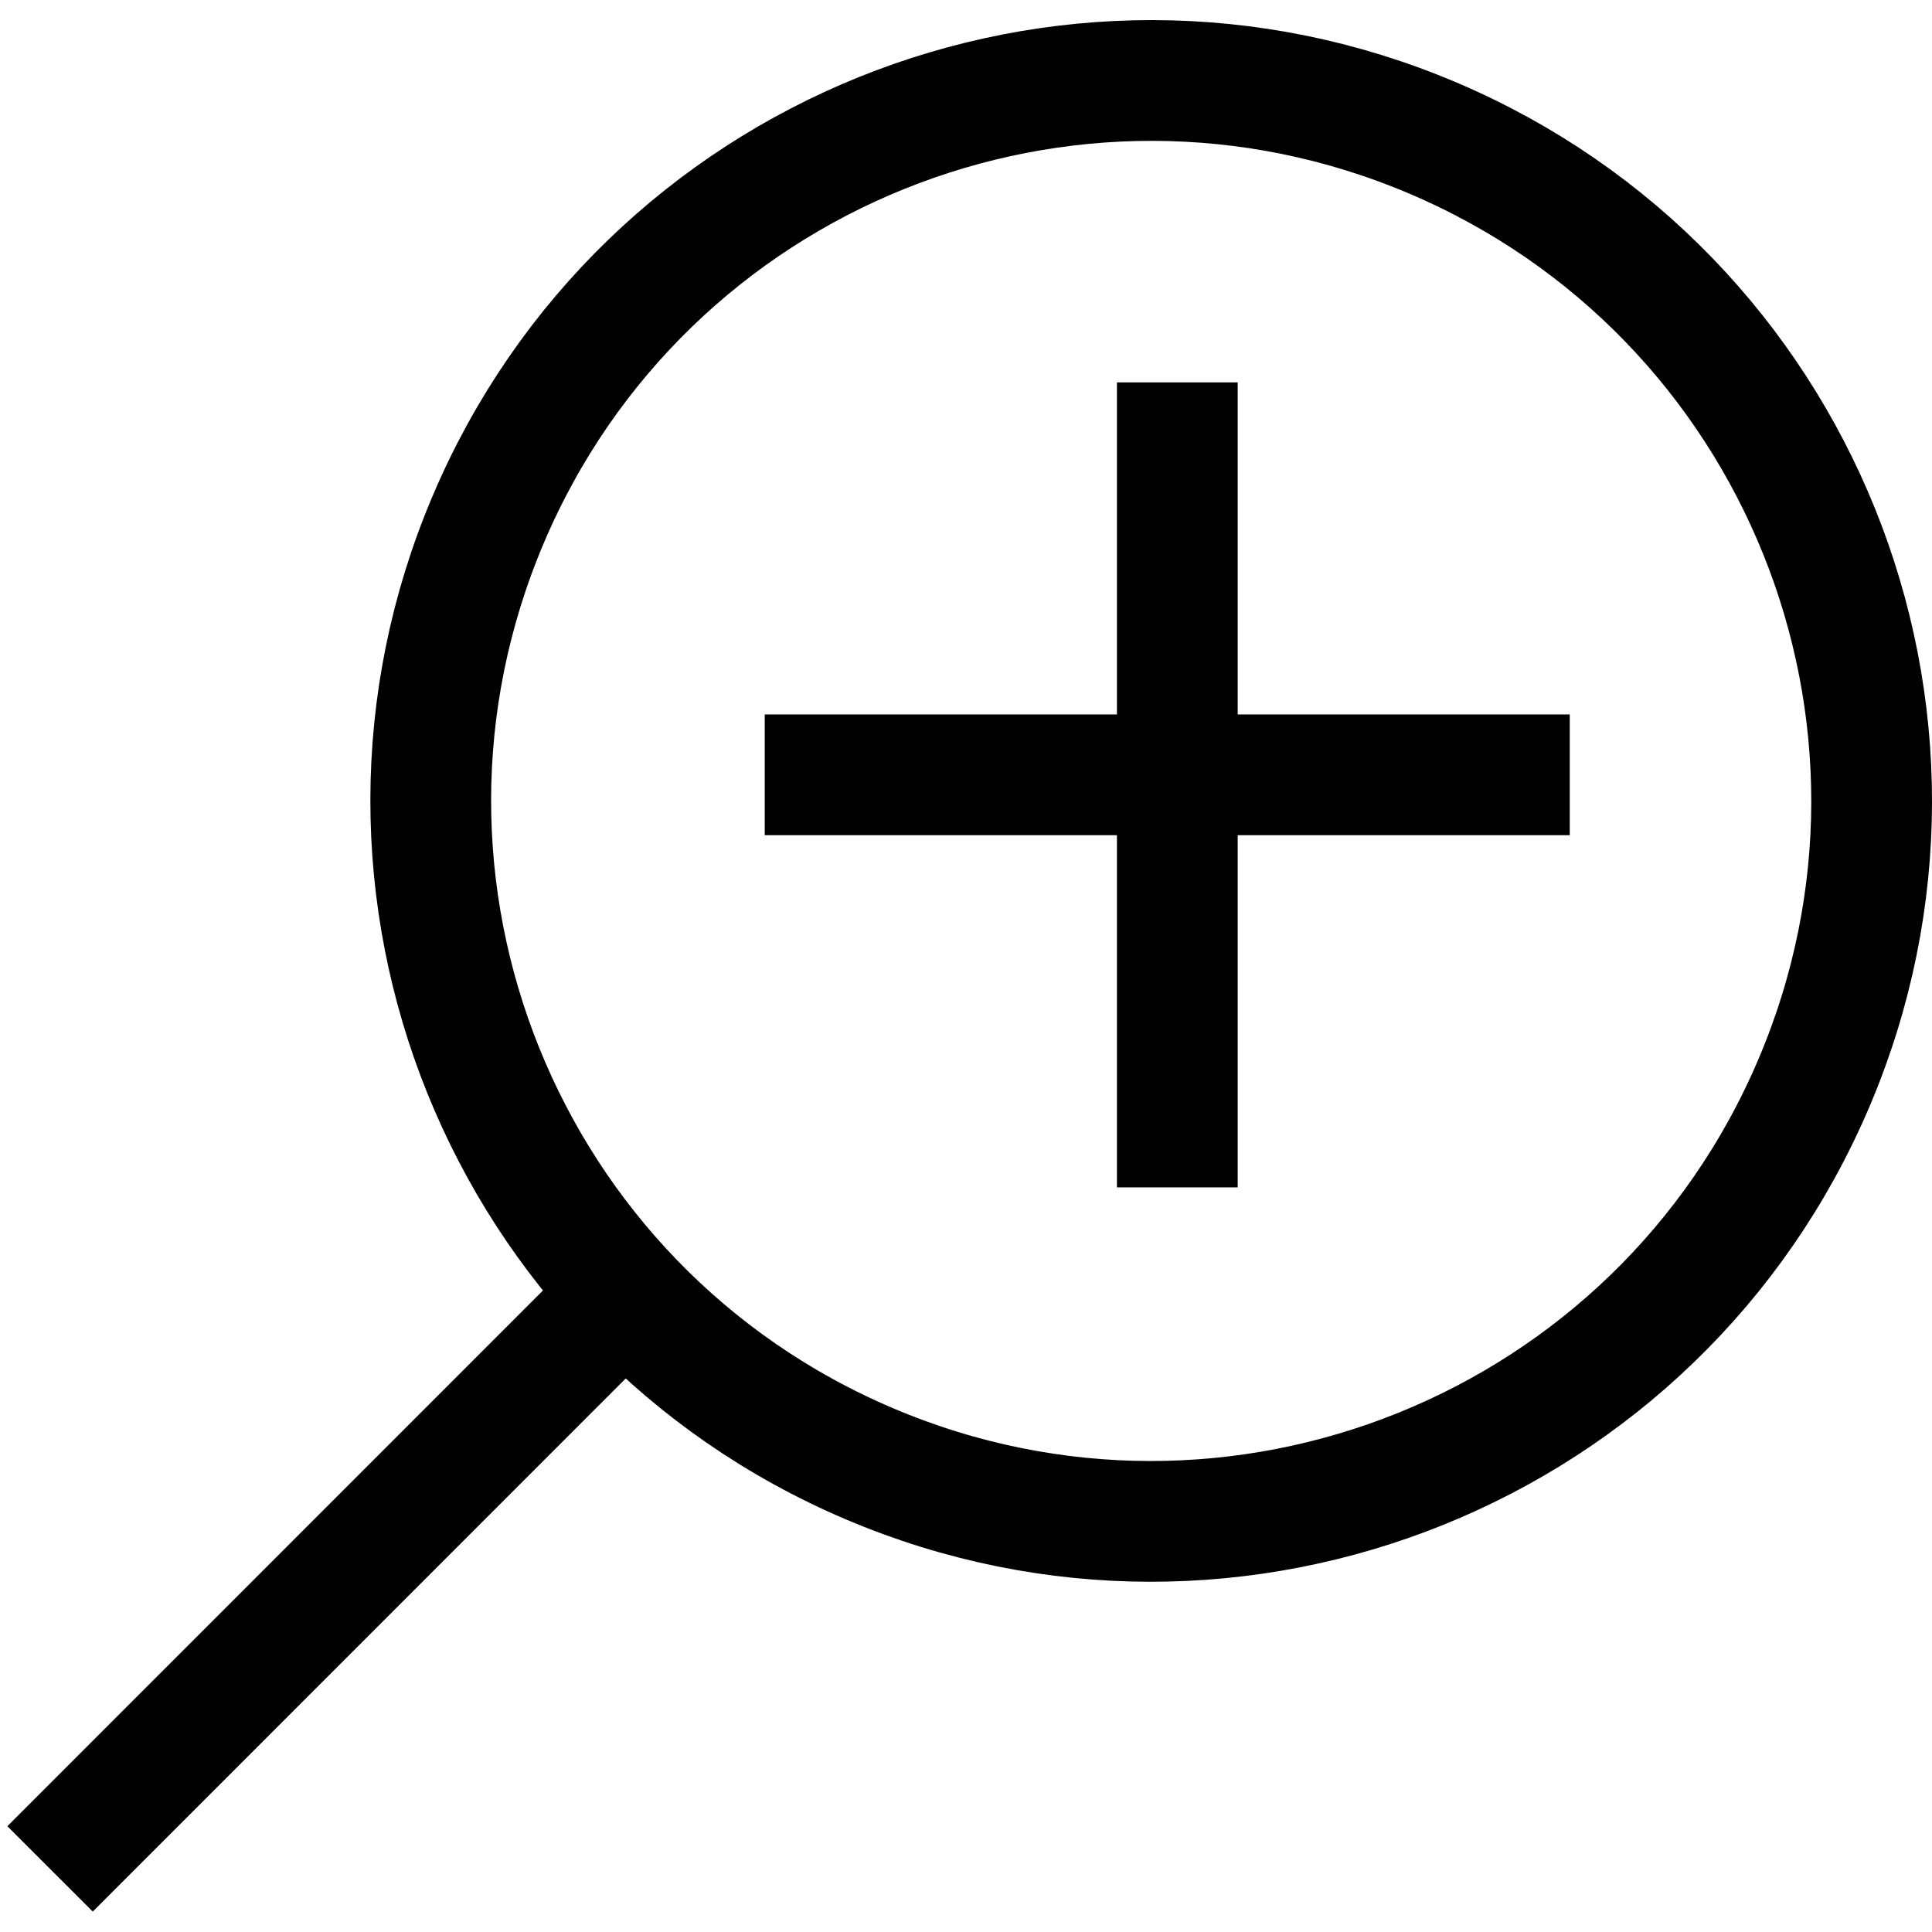 <svg width="24" height="24" viewBox="0 0 24 24" fill="none" xmlns="http://www.w3.org/2000/svg">
<path d="M7.561 16.275L0.622 23.216M10.801 18.184C6.253 16.251 4.133 10.998 6.066 6.45C7.999 1.902 13.252 -0.218 17.8 1.715C22.348 3.648 24.468 8.901 22.535 13.449C20.602 17.997 15.349 20.117 10.801 18.184Z" stroke="#010101" stroke-width="1.5"/>
<line x1="14.625" y1="4.75" x2="14.625" y2="14.75" stroke="black" stroke-width="1.5"/>
<line x1="9.5" y1="9.625" x2="19.5" y2="9.625" stroke="black" stroke-width="1.5"/>
</svg>
